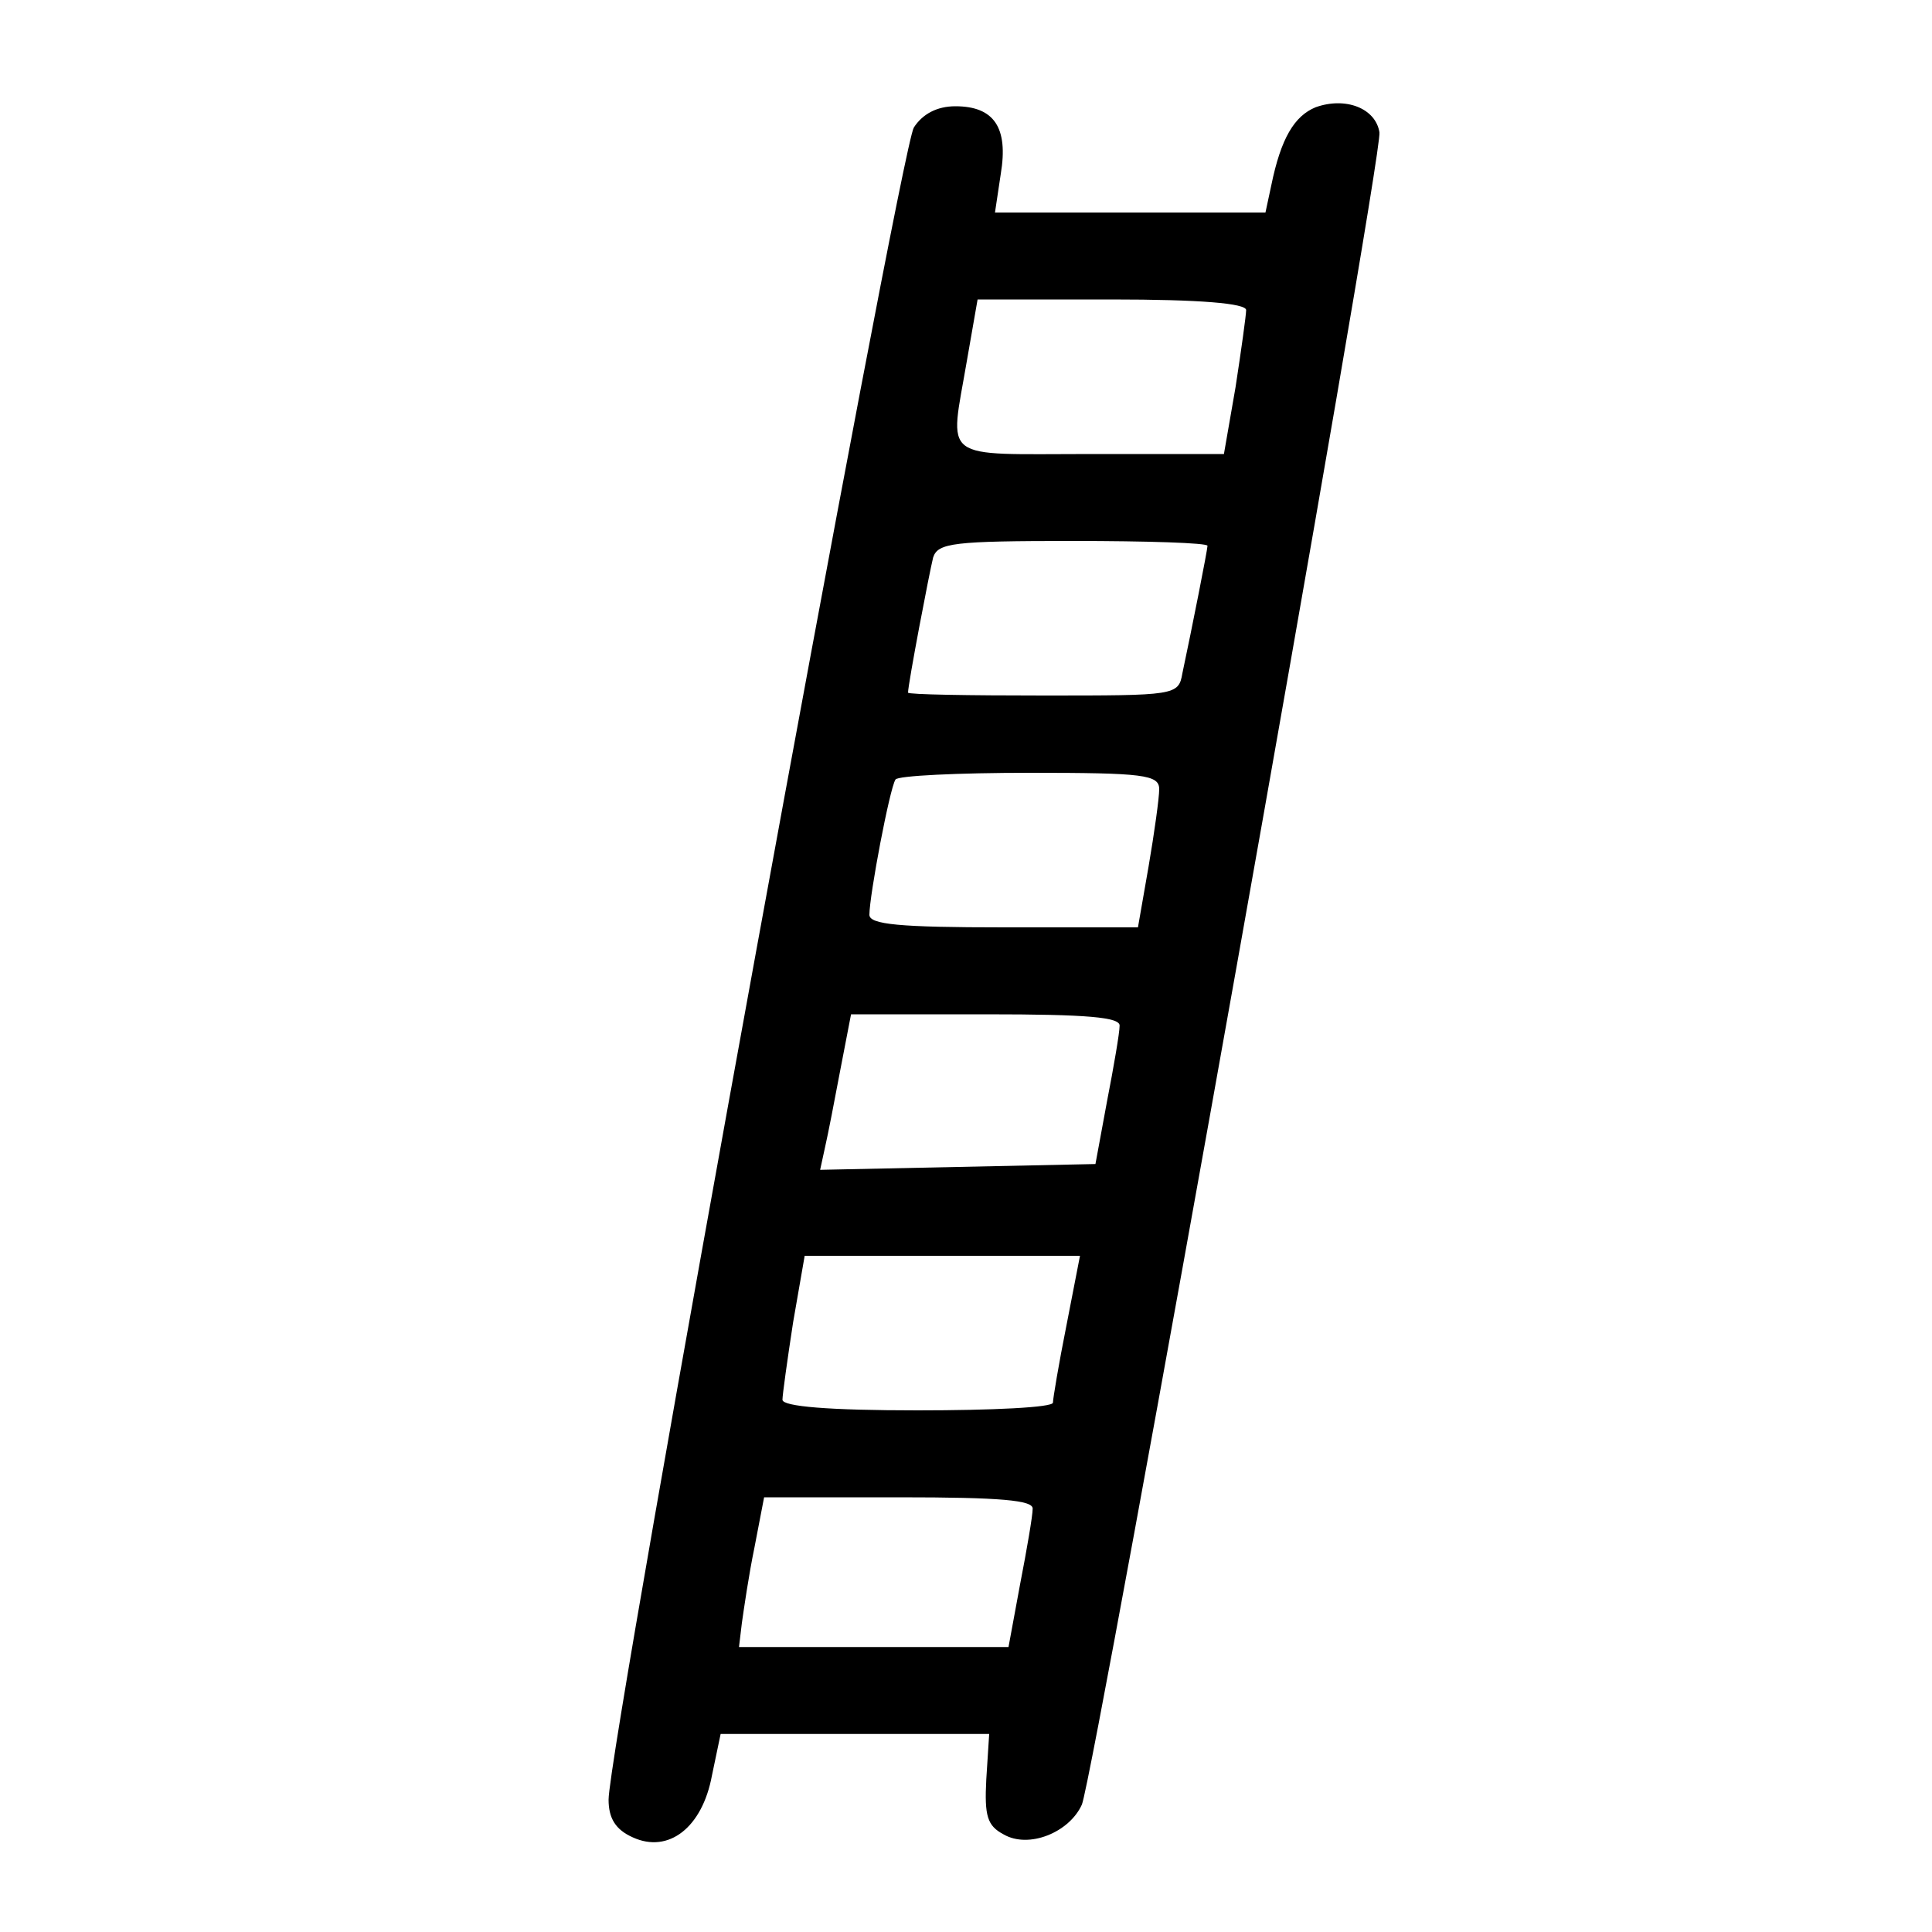 <?xml version="1.0" standalone="no"?>
<!DOCTYPE svg PUBLIC "-//W3C//DTD SVG 20010904//EN"
 "http://www.w3.org/TR/2001/REC-SVG-20010904/DTD/svg10.dtd">
<svg version="1.0" xmlns="http://www.w3.org/2000/svg"
 width="200pt" height="200pt" viewBox="0 0 200 200"
 preserveAspectRatio="xMidYMid meet">
<g transform="translate(0,200) scale(0.1,-0.1)"
fill="#000000" stroke="none">
<path d="M1362 1889 c-22 -9 -36 -32 -46 -81 l-6 -28 -140 0 -140 0 6 40 c8
48 -7 70 -47 70 -19 0 -34 -8 -43 -22 -14 -22 -316 -1675 -316 -1731 0 -19 7
-31 25 -39 37 -17 72 10 82 64 l9 43 139 0 139 0 -3 -47 c-2 -38 1 -48 18 -57
26 -15 68 2 81 31 13 33 312 1707 308 1731 -4 25 -35 37 -66 26z m-72 -210 c0
-5 -5 -41 -11 -80 l-12 -69 -138 0 c-158 0 -146 -9 -128 97 l11 63 139 0 c91
0 139 -4 139 -11z m-40 -244 c0 -4 -16 -85 -26 -132 -4 -23 -7 -23 -144 -23
-77 0 -140 1 -140 3 0 9 22 124 26 140 5 15 21 17 145 17 76 0 139 -2 139 -5z
m-50 -252 c0 -9 -5 -45 -11 -80 l-11 -63 -139 0 c-108 0 -139 3 -139 13 0 20
21 131 27 140 2 4 65 7 139 7 118 0 134 -2 134 -17z m-41 -245 c0 -7 -6 -42
-13 -78 l-12 -65 -142 -3 -143 -3 5 23 c3 13 10 49 16 81 l11 57 140 0 c105 0
139 -3 138 -12z m-55 -310 c-8 -40 -14 -76 -14 -80 0 -5 -63 -8 -140 -8 -92 0
-140 4 -140 11 0 5 5 41 11 80 l12 69 142 0 143 0 -14 -72z m-35 -190 c0 -7
-6 -42 -13 -78 l-12 -65 -140 0 -139 0 3 25 c2 14 7 49 13 78 l10 52 140 0
c105 0 139 -3 138 -12z"/>
</g>
</svg>
